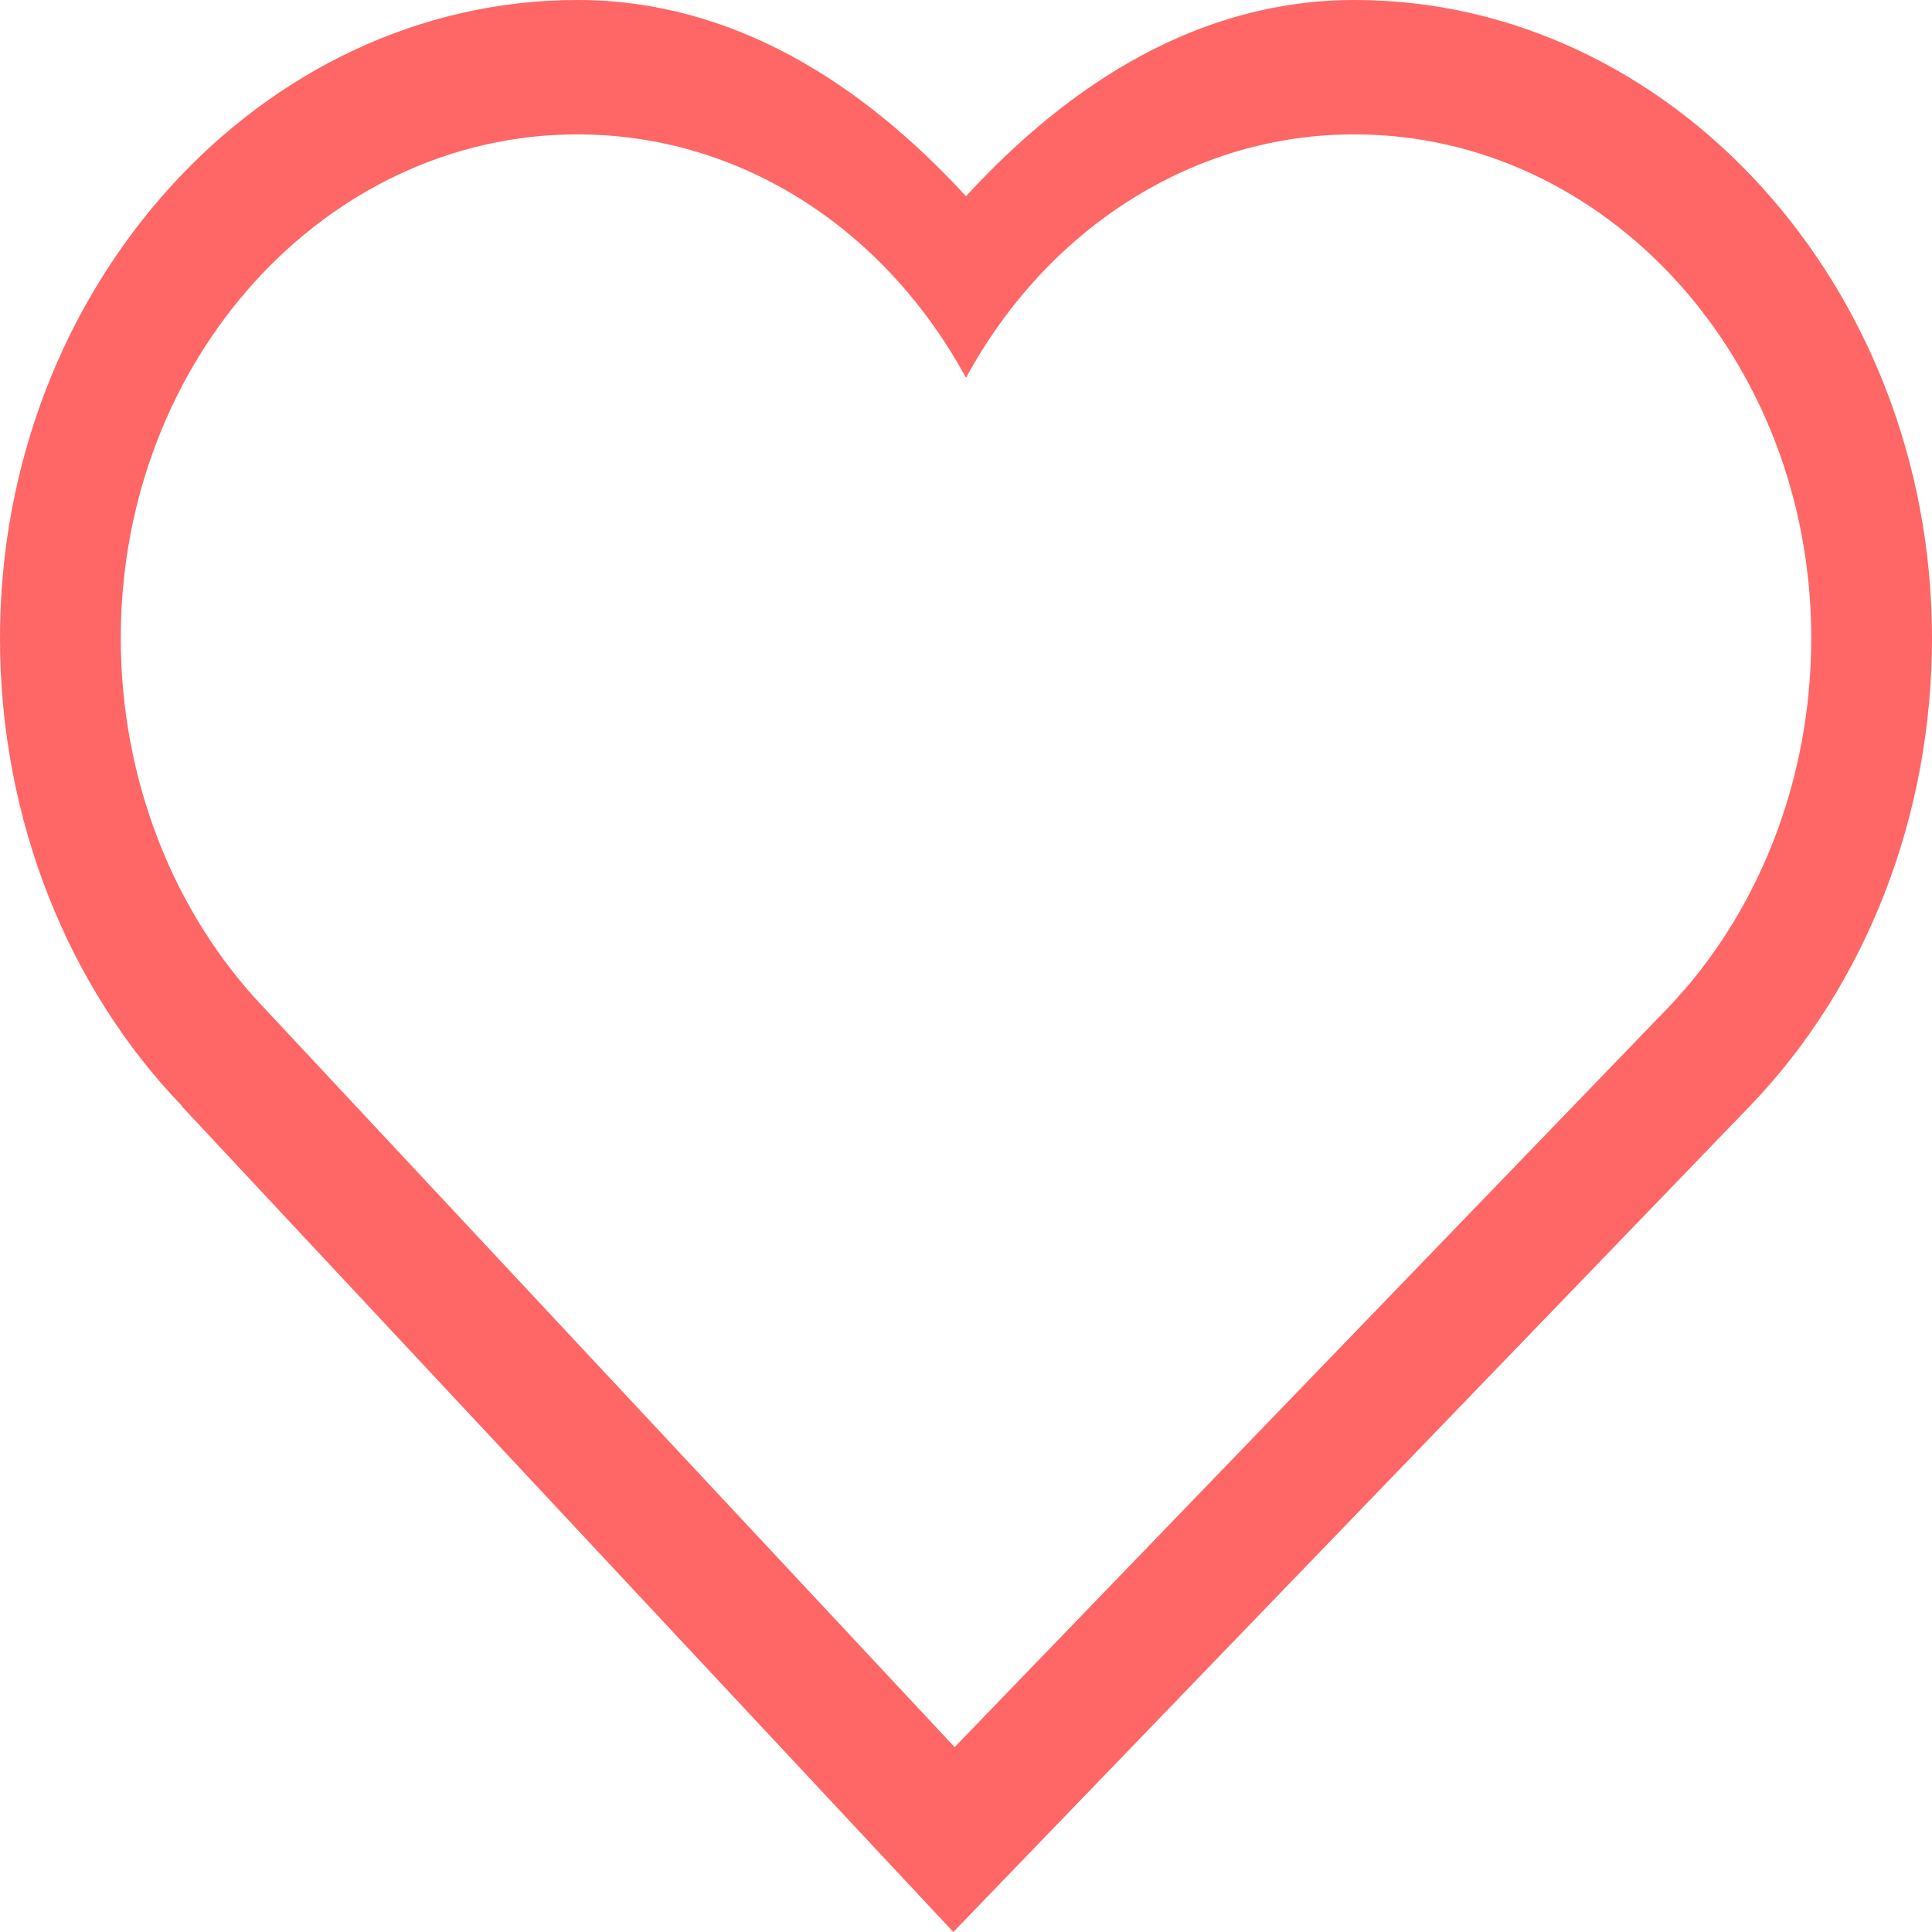 
<svg xmlns="http://www.w3.org/2000/svg" xmlns:xlink="http://www.w3.org/1999/xlink" width="16px" height="16px" viewBox="0 0 16 16" version="1.1">
<g id="surface1">
<path style=" stroke:none;fill-rule:nonzero;fill:#ff6666;fill-opacity:1;" d="M 4.781 0 C 2.164 0 0 2.371 0 5.285 C 0 6.801 0.574 8.188 1.504 9.156 L 1.504 9.16 L 7.895 16 L 14.492 9.16 C 15.457 8.156 16 6.754 16 5.285 C 16 2.371 13.836 0 11.219 0 C 9.93 0 8.859 0.691 8 1.625 C 7.141 0.691 6.07 0 4.781 0 Z M 4.781 1.113 C 6.152 1.113 7.34 1.914 8 3.129 C 8.68 1.875 9.902 1.109 11.219 1.113 C 13.301 1.113 15 2.977 15 5.285 C 15 6.488 14.543 7.586 13.812 8.348 L 7.906 14.469 L 2.188 8.348 C 1.43 7.555 1 6.445 1 5.285 C 1 2.977 2.699 1.113 4.781 1.113 Z M 4.781 1.113 "/>
</g>
</svg>
